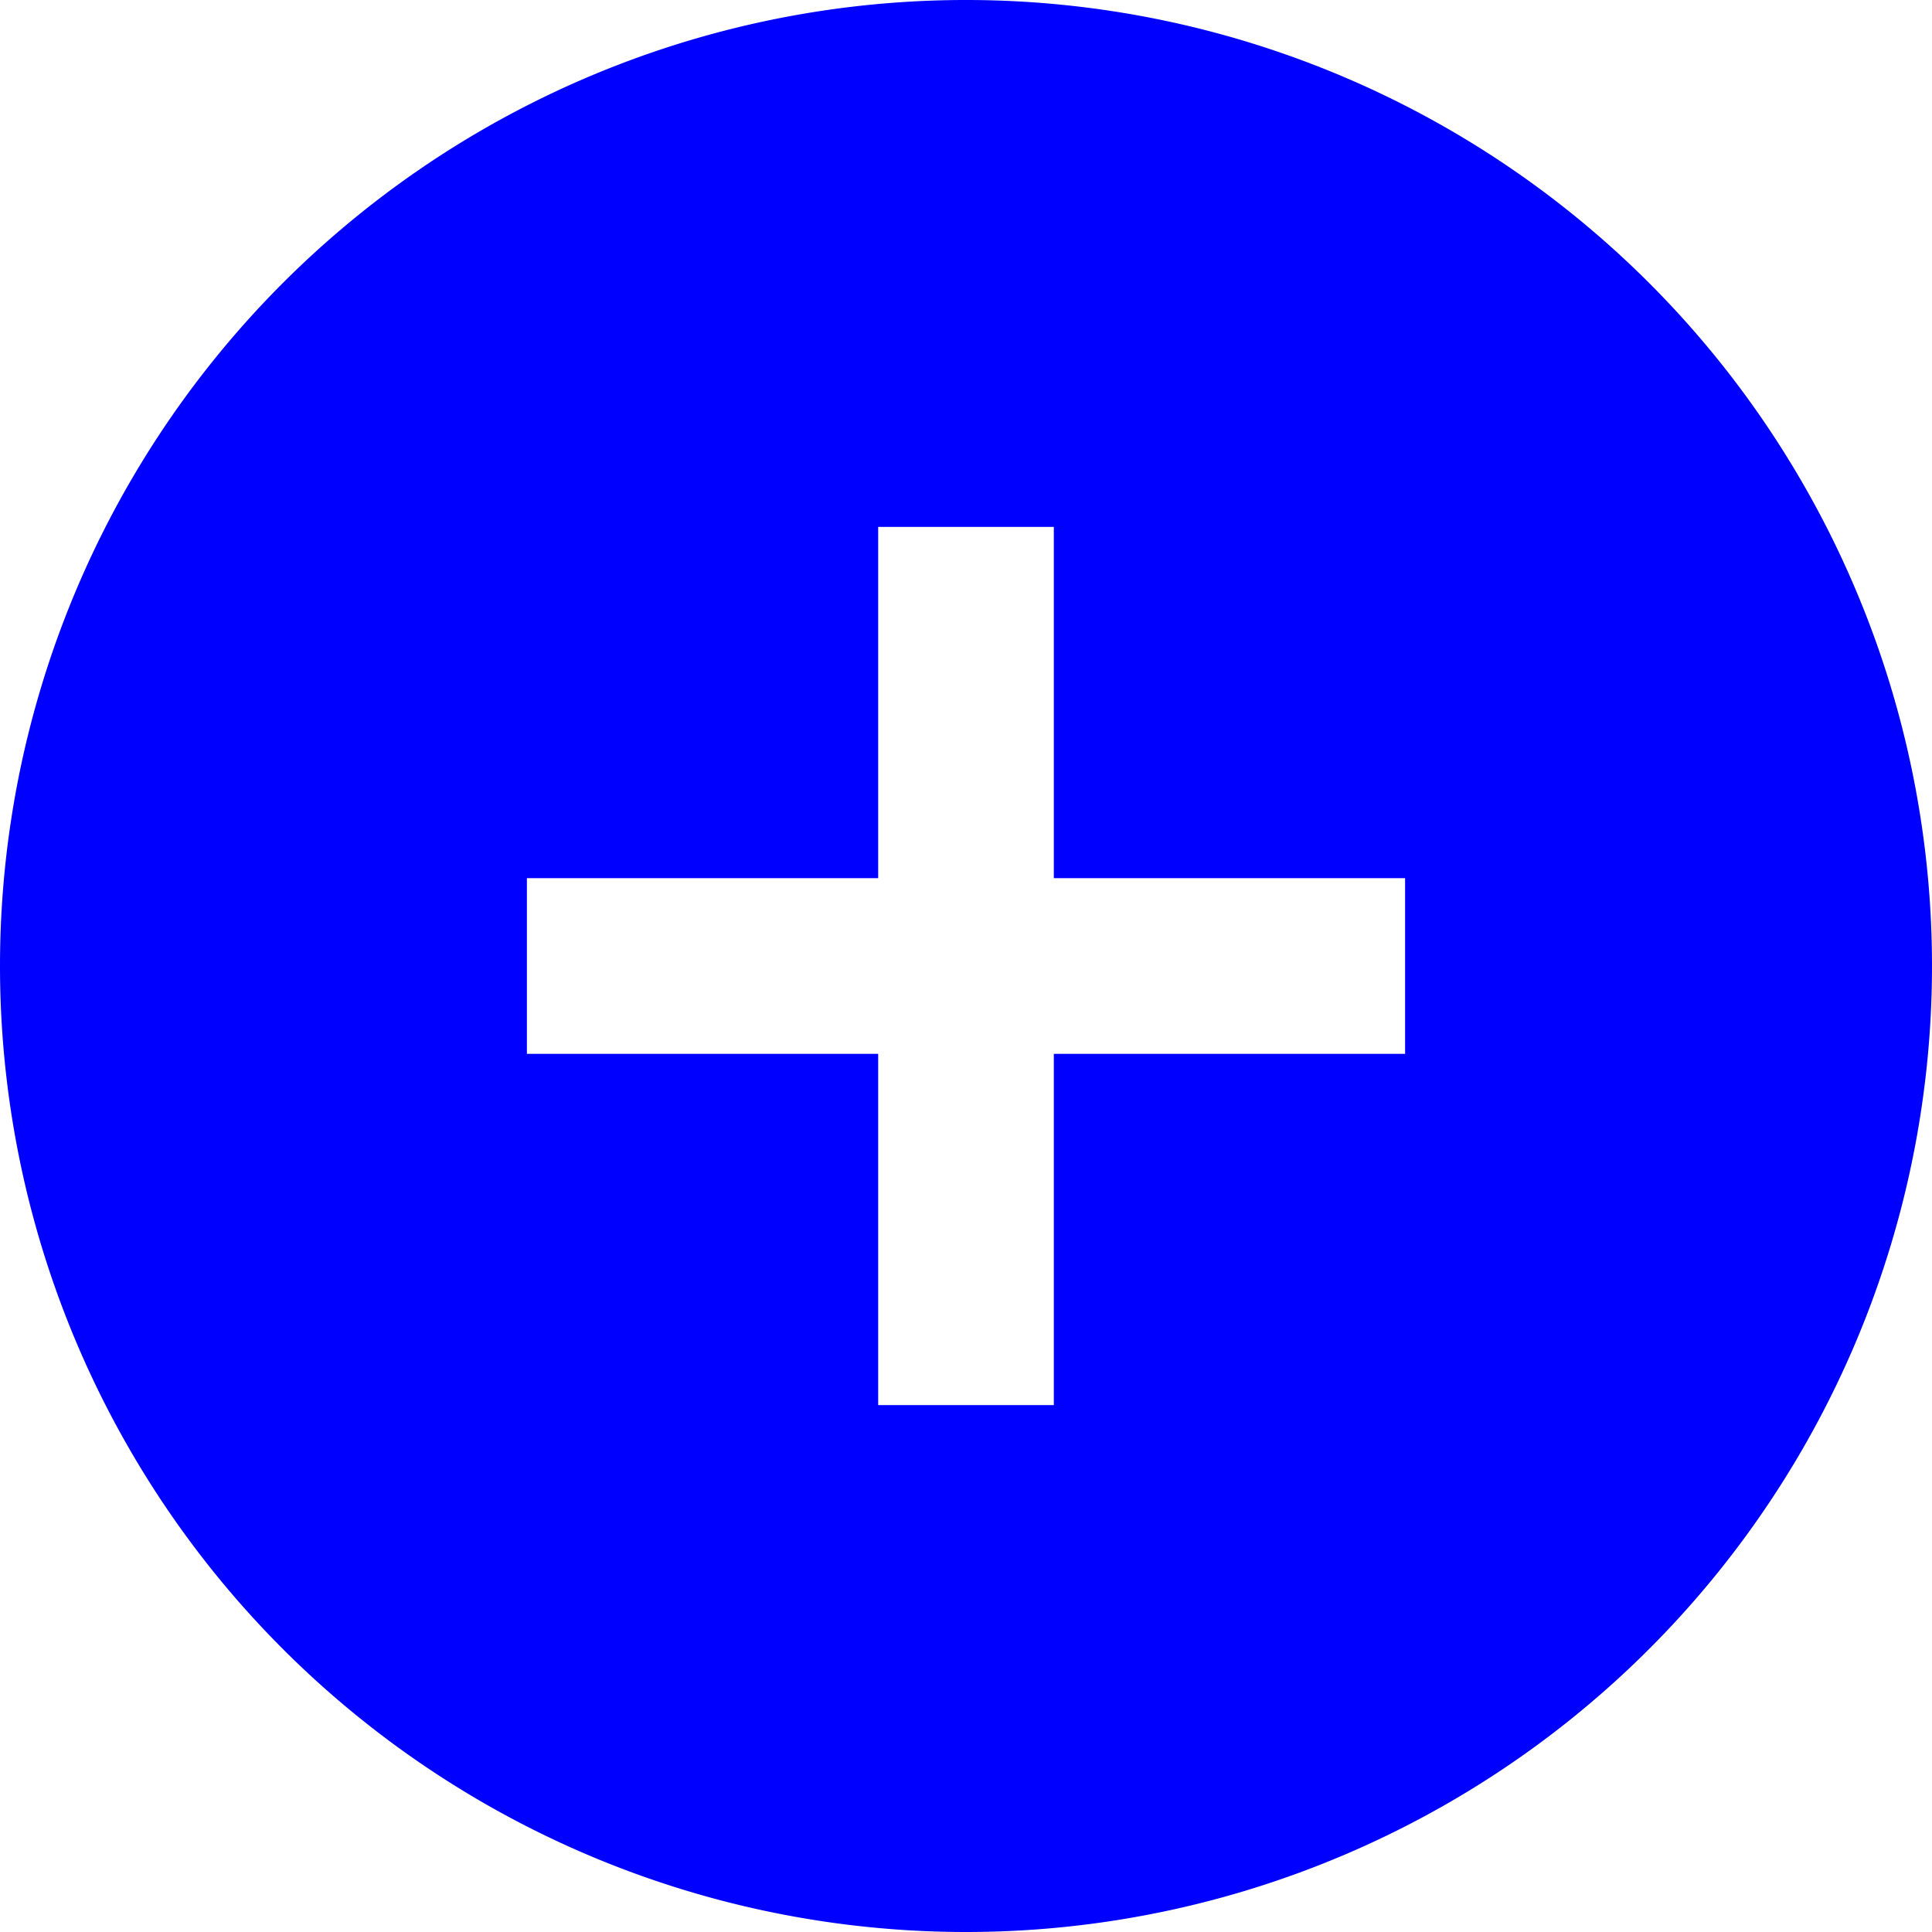 <svg xmlns="http://www.w3.org/2000/svg" viewBox="0 0 22 22"><defs><style>.cls-1{fill:blue;fill-rule:evenodd;}</style></defs><title>dodatki</title><g id="Warstwa_2" data-name="Warstwa 2"><g id="Modale"><path class="cls-1" d="M10,10H6v2h4v4h2V12h4V10H12V6H10Zm1,12A11,11,0,1,0,0,11,11,11,0,0,0,11,22Z"/></g></g></svg>